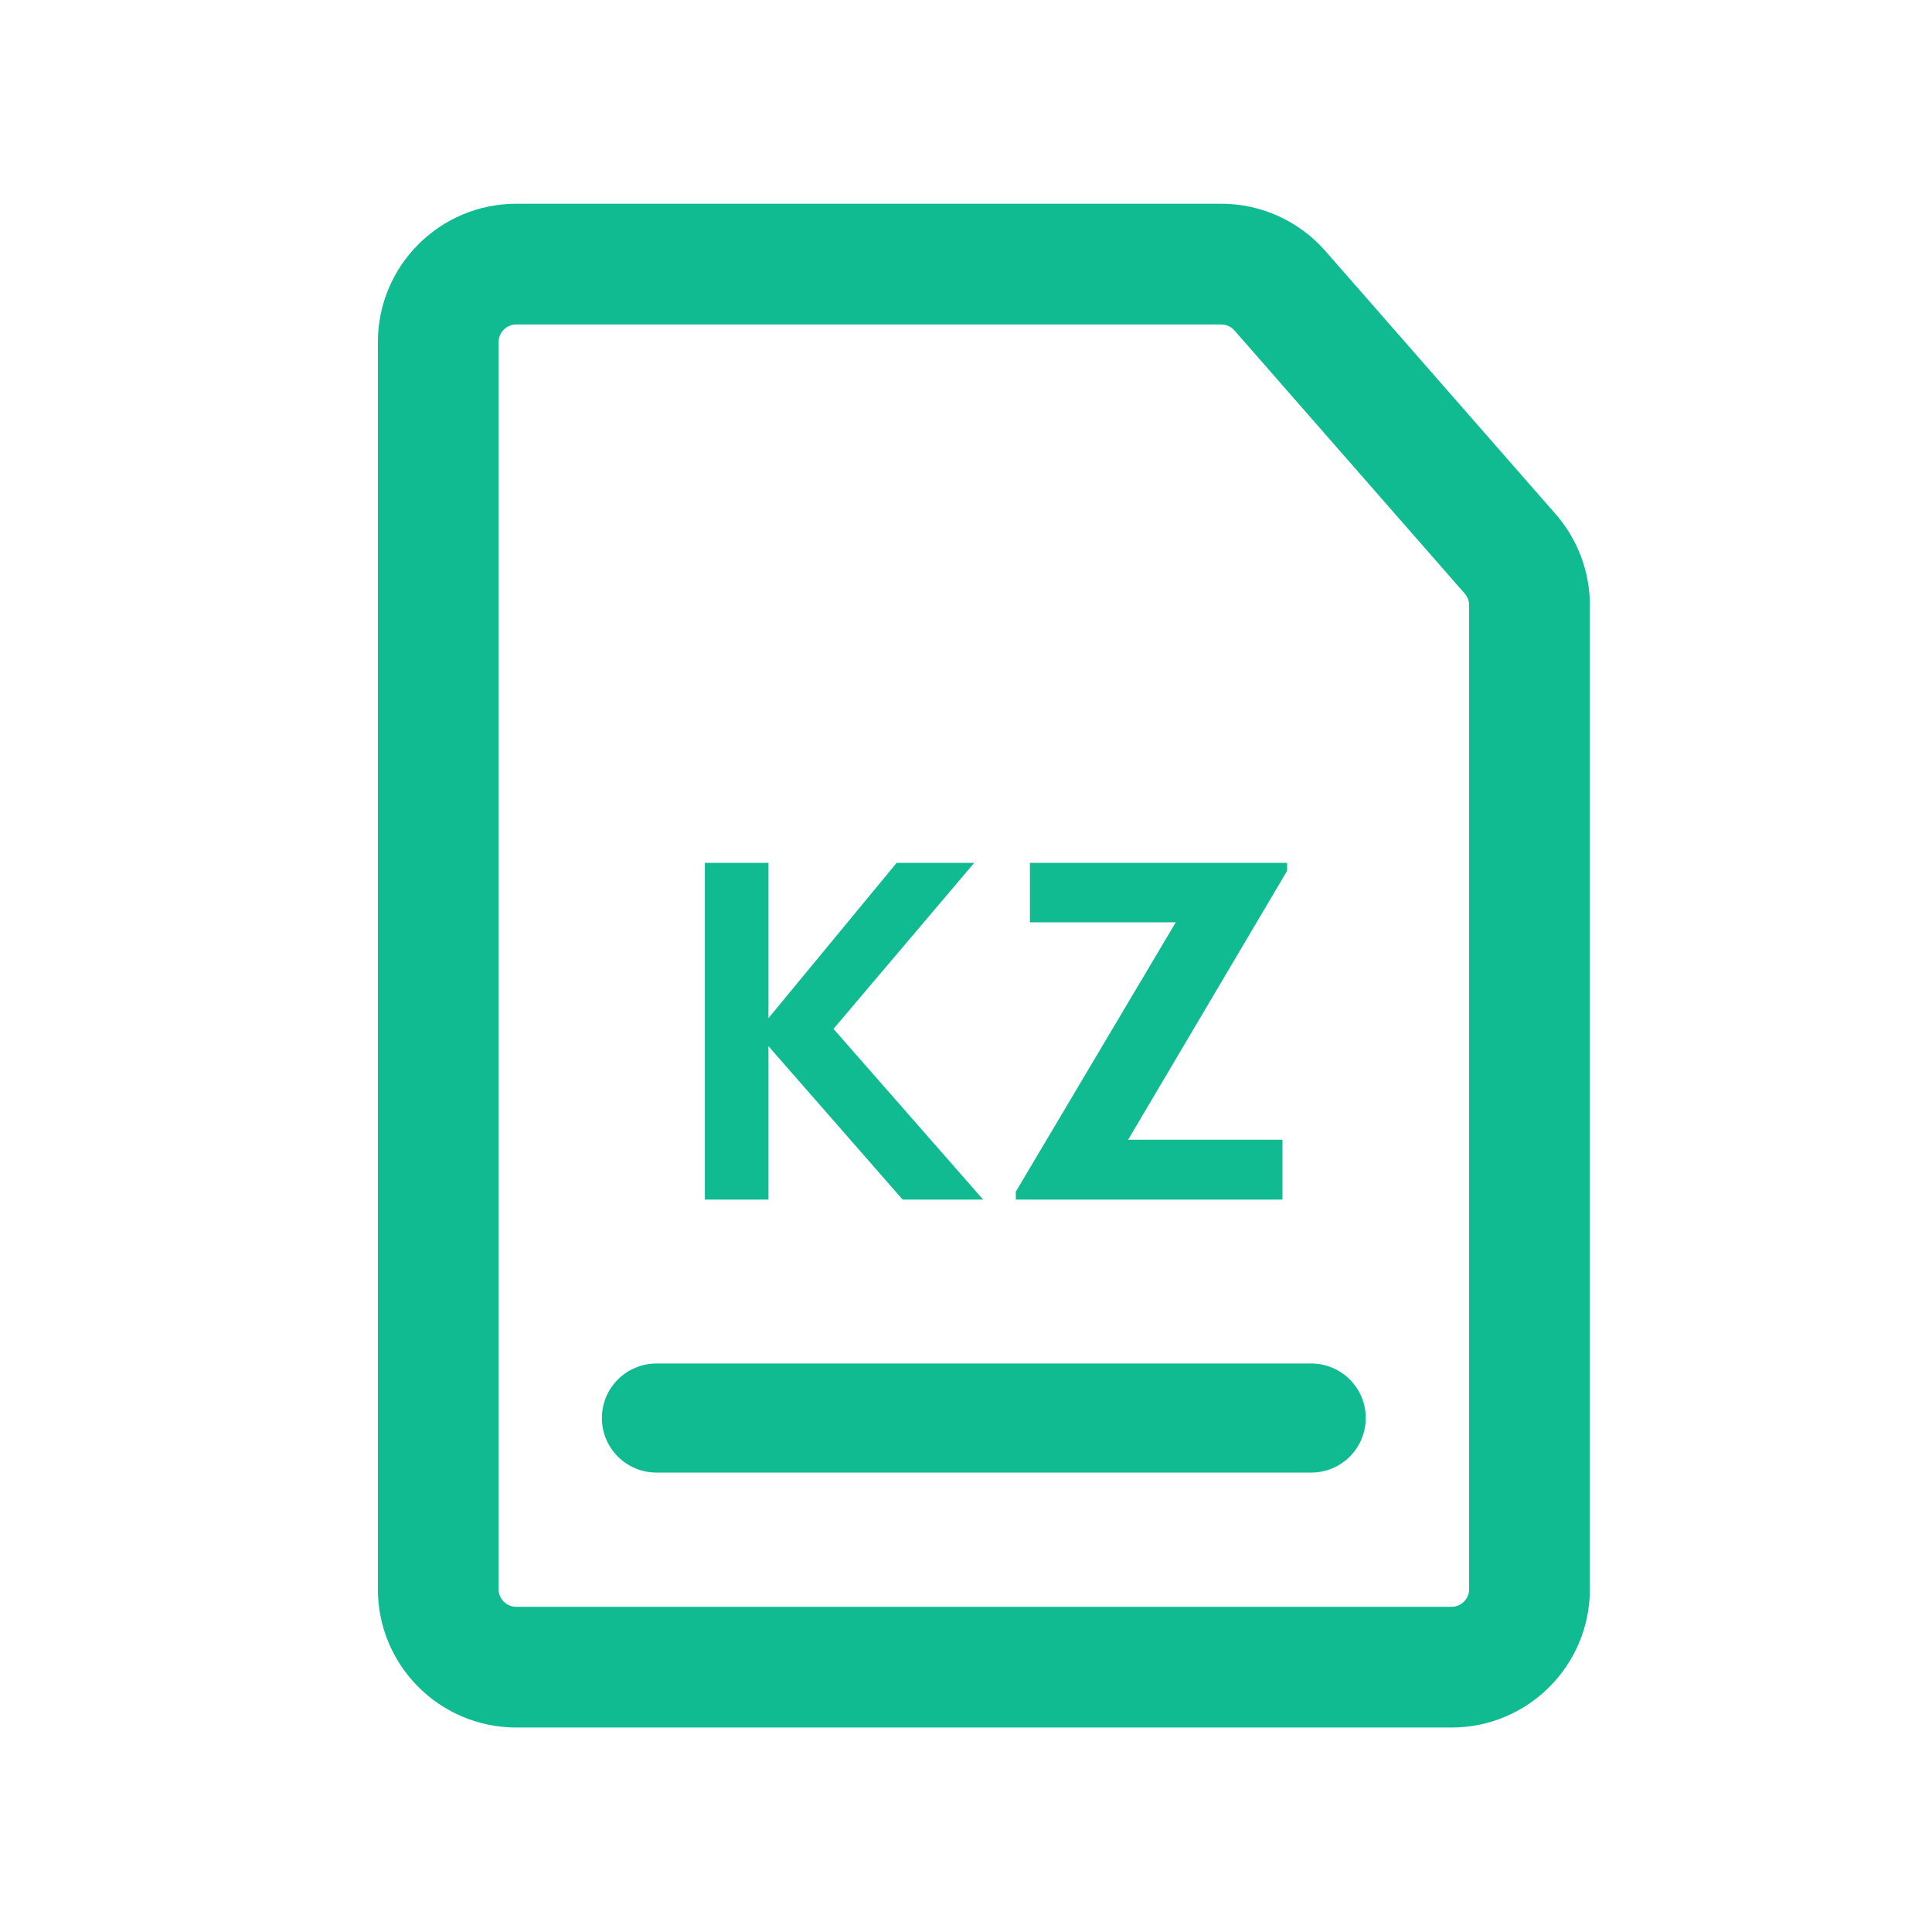 <svg width="24" height="24" viewBox="0 0 24 24" fill="none" xmlns="http://www.w3.org/2000/svg">
<path d="M15.172 3.281H6.413C5.878 3.281 5.444 3.715 5.444 4.25V19.742C5.444 20.276 5.878 20.71 6.413 20.71H18.032C18.566 20.71 19 20.276 19 19.742V7.518C19 7.284 18.915 7.057 18.76 6.88L15.9 3.612C15.716 3.402 15.451 3.281 15.172 3.281Z" stroke="#11BB91" stroke-width="1.5"/>
<path d="M7.477 17.615C7.477 17.795 7.548 17.967 7.676 18.095C7.803 18.222 7.975 18.293 8.155 18.293H16.288C16.468 18.293 16.64 18.222 16.767 18.095C16.895 17.967 16.966 17.795 16.966 17.615C16.966 17.436 16.895 17.263 16.767 17.136C16.64 17.009 16.468 16.938 16.288 16.938H8.155C7.975 16.938 7.803 17.009 7.676 17.136C7.548 17.263 7.477 17.436 7.477 17.615Z" fill="#11BB91"/>
<path d="M8.756 14.902H9.546V12.996L11.213 14.902H12.213L10.354 12.781L12.102 10.719H11.138L9.546 12.648V10.719H8.756V14.902Z" fill="#11BB91"/>
<path d="M12.619 14.902H15.931V14.158H14.014L15.989 10.818V10.719H12.794V11.457H14.606L12.619 14.803V14.902Z" fill="#11BB91"/>
</svg>
